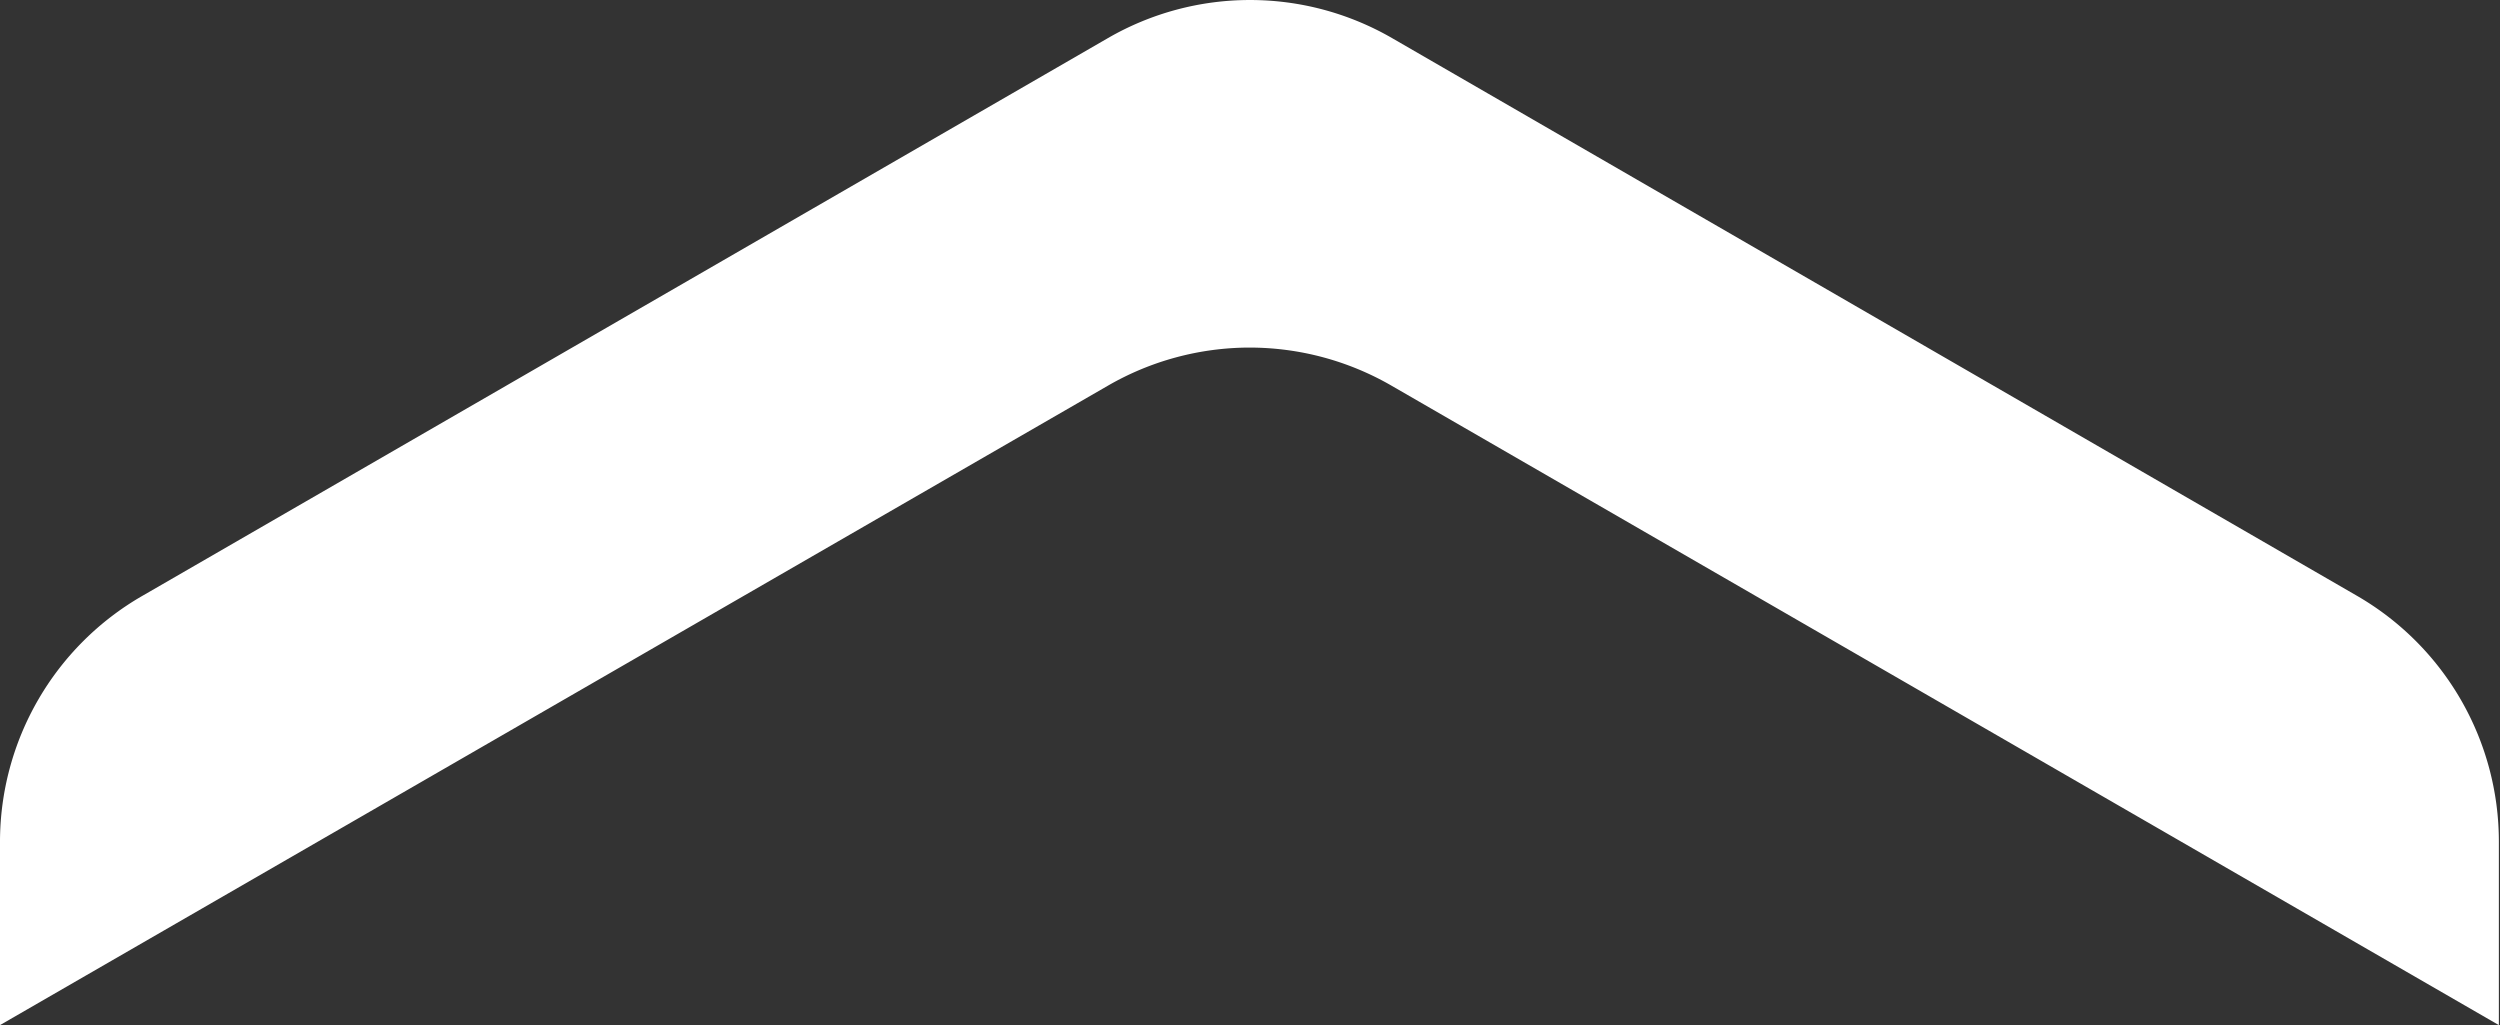 <svg xmlns="http://www.w3.org/2000/svg" viewBox="0 0 44.02 18.05"><rect x="0" y="0" width="44.02" height="18.05" fill="#333333" stroke="none"/><defs><style>.cls-1{fill:#fff;}</style></defs><title>Asset 11</title><g id="Layer_2" data-name="Layer 2"><g id="Layer_1-2" data-name="Layer 1"><path class="cls-1" d="M22,6.12a5,5,0,0,1,2.5.67L44,18.05V14.82a5,5,0,0,0-2.5-4.33L24.51.67a5,5,0,0,0-5,0l-17,9.82A5,5,0,0,0,0,14.82v3.23L19.51,6.79A5,5,0,0,1,22,6.12Z"/></g></g></svg>